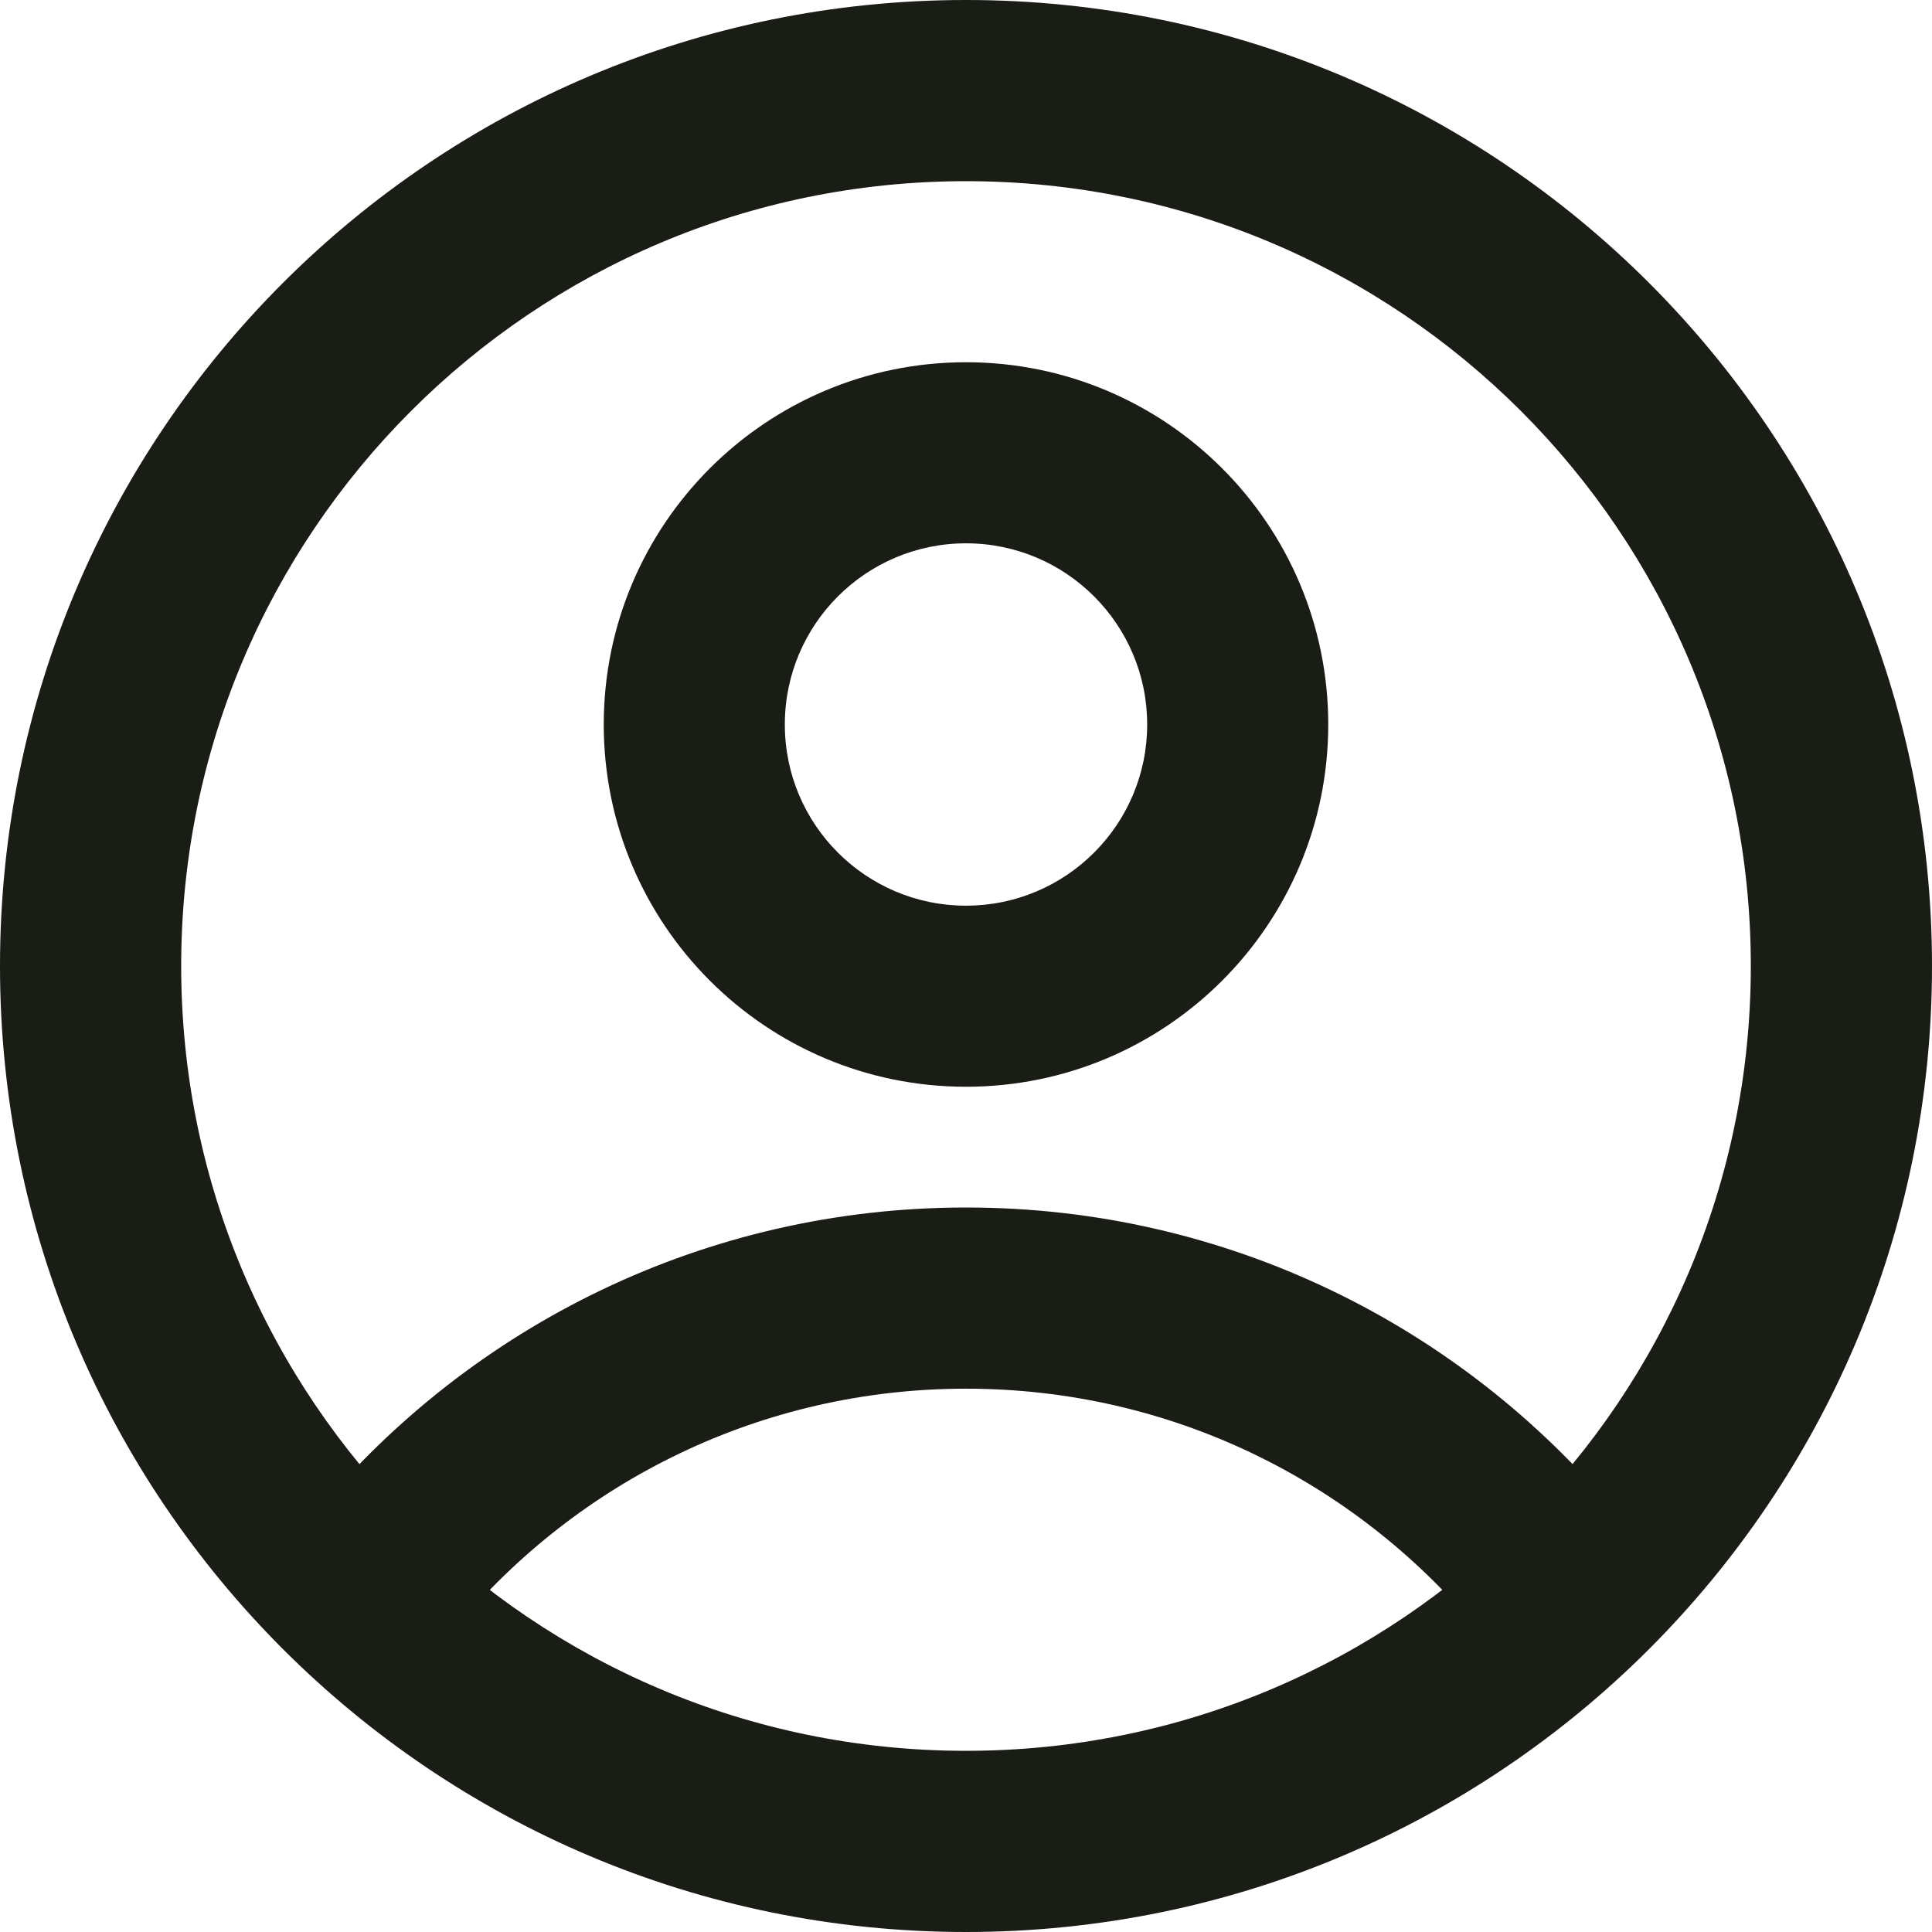 <svg width="18" height="18" viewBox="0 0 18 18" fill="none" xmlns="http://www.w3.org/2000/svg">
<path d="M16.312 9C16.312 13.039 13.039 16.312 9 16.312V18C13.971 18 18 13.971 18 9H16.312ZM9 16.312C4.961 16.312 1.688 13.039 1.688 9H0C0 13.971 4.029 18 9 18V16.312ZM1.688 9C1.688 4.961 4.961 1.688 9 1.688V0C4.029 0 0 4.029 0 9H1.688ZM9 1.688C13.039 1.688 16.312 4.961 16.312 9H18C18 4.029 13.971 0 9 0V1.688Z" fill="#191D15"/>
<path d="M10.688 6.75C10.688 7.682 9.932 8.438 9 8.438V10.125C10.864 10.125 12.375 8.614 12.375 6.75H10.688ZM9 8.438C8.068 8.438 7.312 7.682 7.312 6.75H5.625C5.625 8.614 7.136 10.125 9 10.125V8.438ZM7.312 6.75C7.312 5.818 8.068 5.062 9 5.062V3.375C7.136 3.375 5.625 4.886 5.625 6.75H7.312ZM9 5.062C9.932 5.062 10.688 5.818 10.688 6.75H12.375C12.375 4.886 10.864 3.375 9 3.375V5.062Z" fill="#191D15"/>
<path d="M2.949 14.085C2.651 14.443 2.699 14.975 3.057 15.273C3.415 15.572 3.947 15.523 4.246 15.165L2.949 14.085ZM13.755 15.165C14.054 15.523 14.586 15.572 14.944 15.273C15.301 14.975 15.35 14.443 15.051 14.085L13.755 15.165ZM4.246 15.165C5.382 13.803 7.09 12.938 9 12.938V11.25C6.568 11.25 4.393 12.354 2.949 14.085L4.246 15.165ZM9 12.938C10.911 12.938 12.619 13.803 13.755 15.165L15.051 14.085C13.608 12.354 11.433 11.25 9 11.25V12.938Z" fill="#191D15"/>
</svg>
